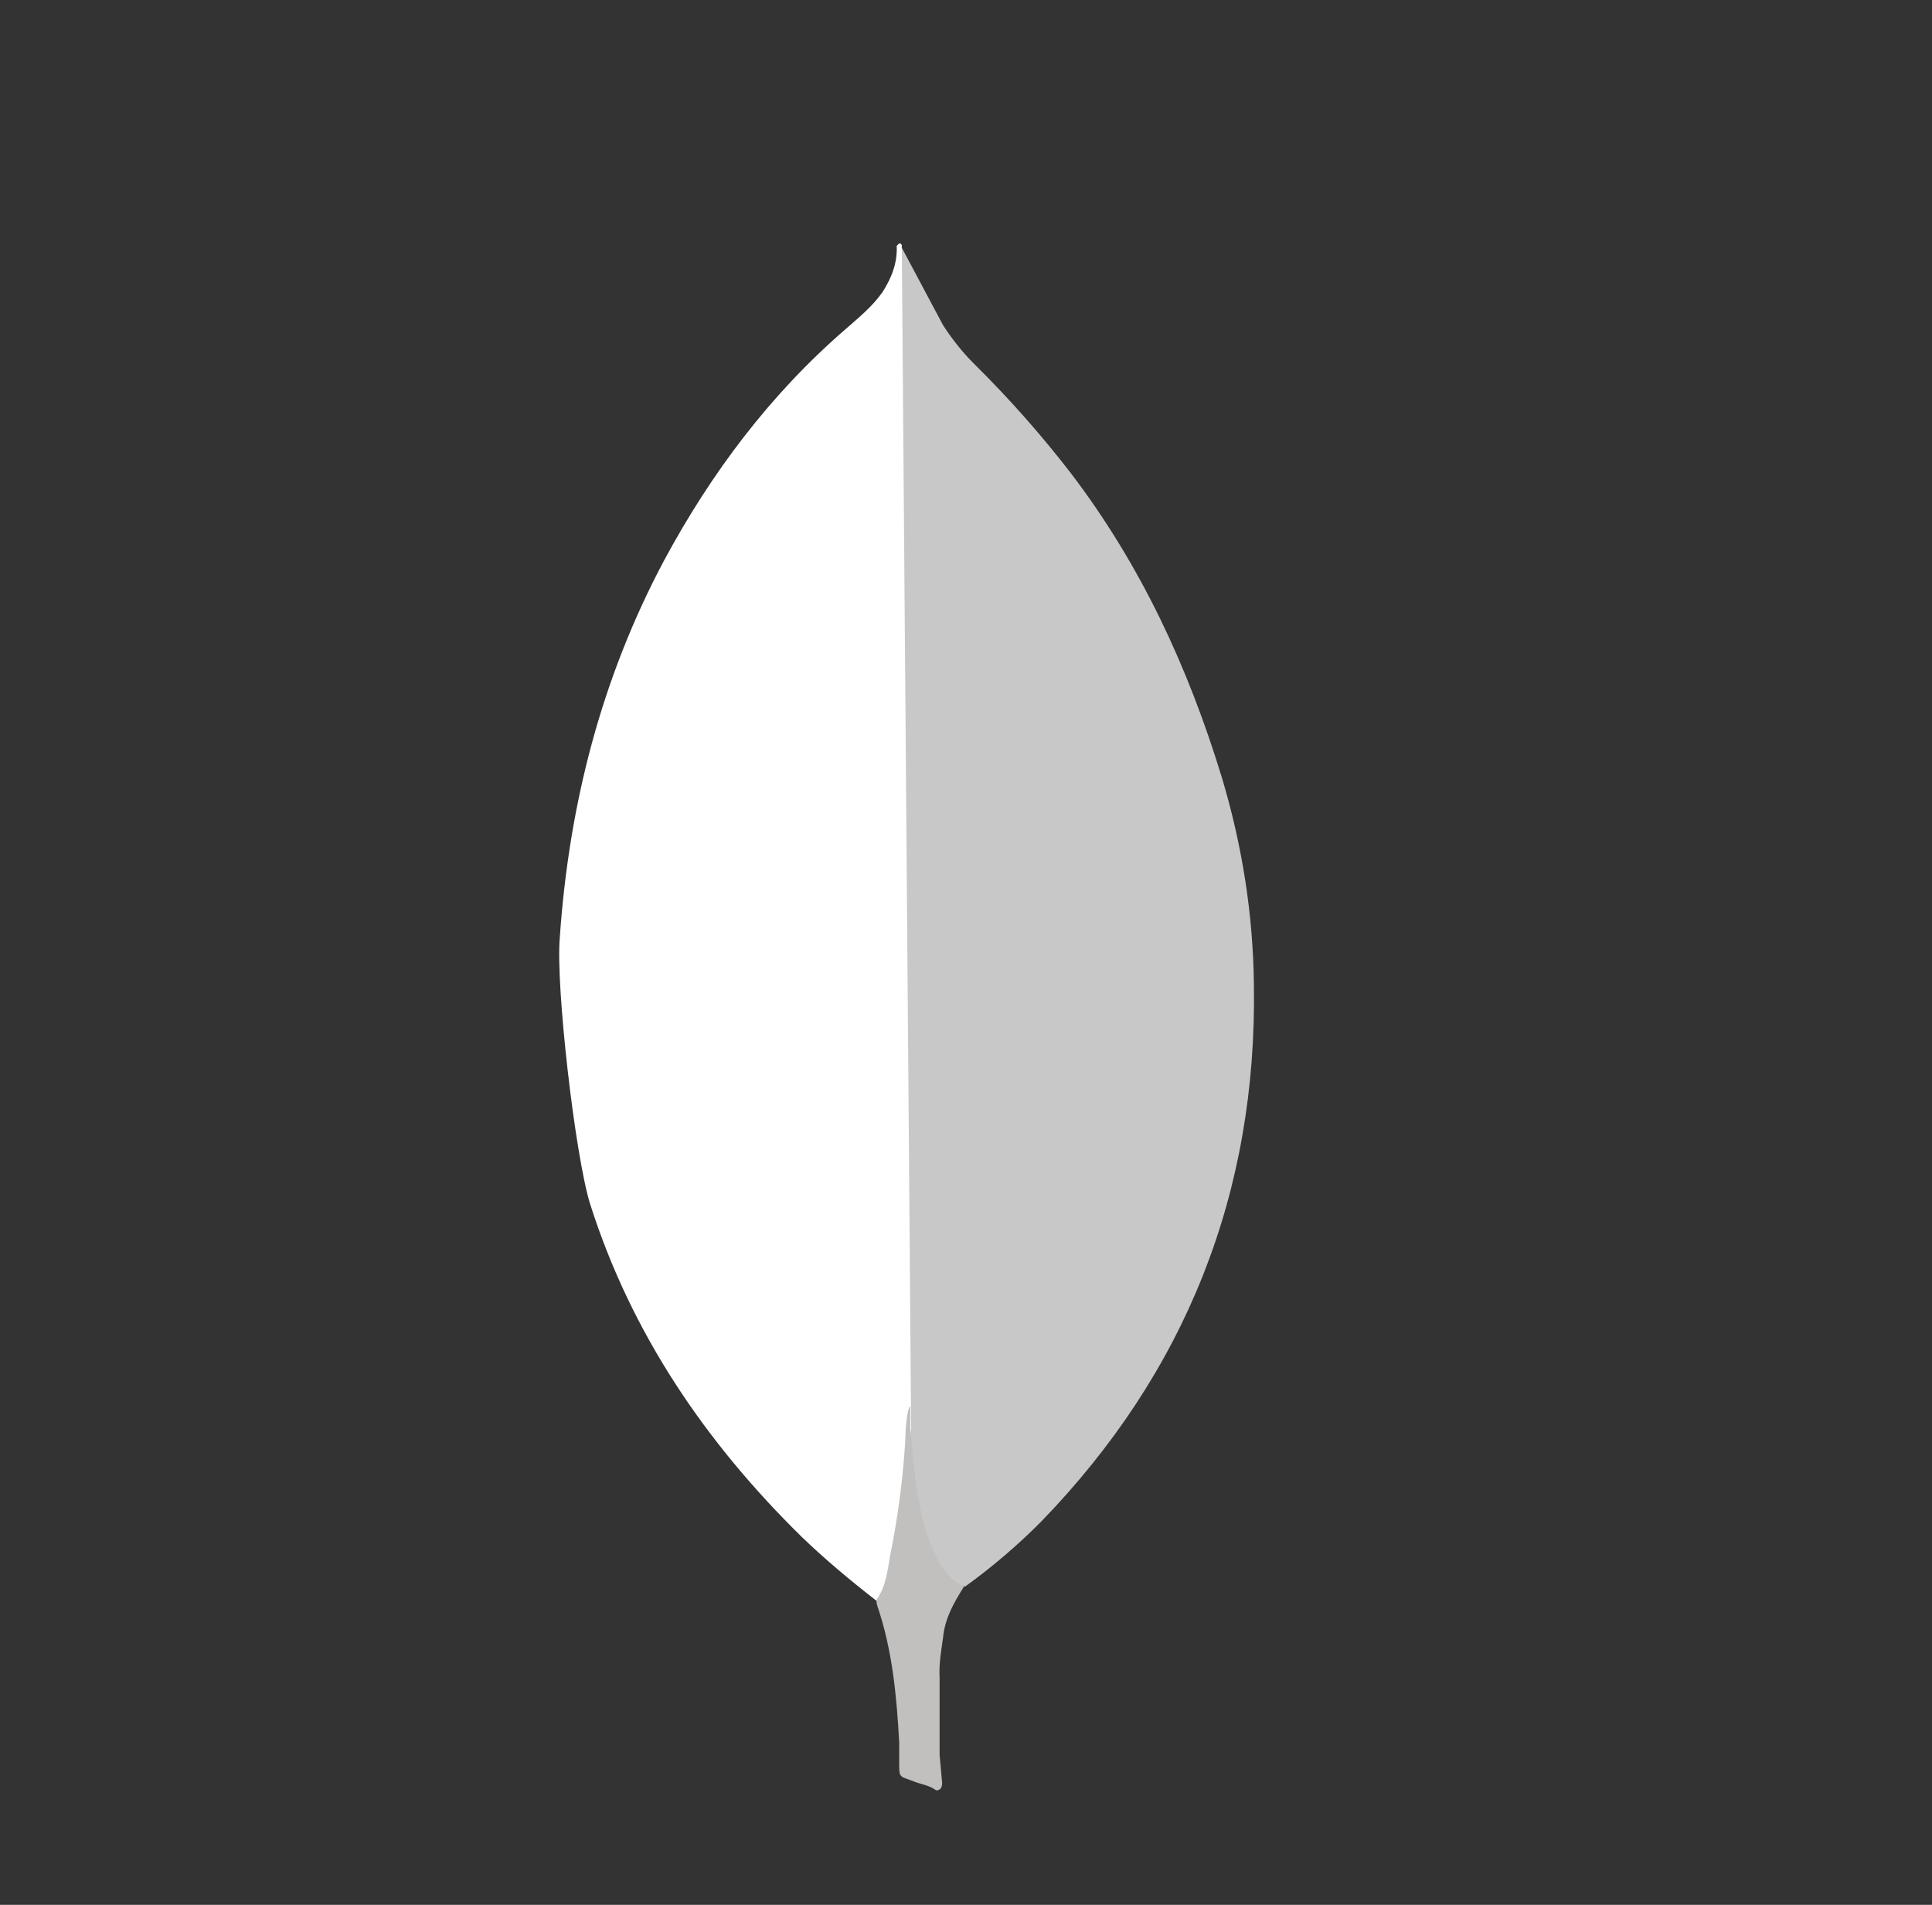 <svg width="71" height="70" viewBox="0 0 71 70" fill="none" xmlns="http://www.w3.org/2000/svg">
<rect x="0" y="0" width="71" height="70" fill="#333333" stroke="none"/>
<path d="M33.139 9.101L34.657 11.95C34.998 12.476 35.367 12.941 35.802 13.375C37.078 14.635 38.267 15.979 39.362 17.4C41.932 20.775 43.666 24.523 44.904 28.577C45.647 31.053 46.05 33.593 46.08 36.162C46.205 43.841 43.572 50.435 38.264 55.915C37.401 56.784 36.468 57.581 35.475 58.299C34.95 58.299 34.701 57.896 34.484 57.525C34.09 56.836 33.827 56.08 33.71 55.295C33.523 54.366 33.401 53.437 33.461 52.478V52.044C33.418 51.952 32.955 9.319 33.139 9.101Z" fill="white" fill-opacity="0.73"/>
<path d="M33.14 9.007C33.077 8.882 33.015 8.976 32.953 9.037C32.983 9.658 32.767 10.213 32.427 10.742C32.054 11.268 31.56 11.671 31.065 12.104C28.311 14.488 26.144 17.368 24.409 20.588C22.099 24.923 20.909 29.568 20.572 34.458C20.417 36.222 21.13 42.447 21.686 44.243C23.203 49.01 25.927 53.005 29.457 56.473C30.324 57.308 31.251 58.082 32.211 58.827C32.489 58.827 32.52 58.578 32.584 58.393C32.706 57.998 32.799 57.594 32.862 57.185L33.484 52.542L33.14 9.007Z" fill="white"/>
<path d="M34.657 60.186C34.719 59.475 35.06 58.885 35.431 58.297C35.058 58.143 34.781 57.835 34.564 57.493C34.377 57.168 34.223 56.826 34.102 56.471C33.669 55.171 33.577 53.807 33.452 52.478V51.673C33.298 51.798 33.266 52.849 33.266 53.005C33.175 54.41 32.989 55.806 32.708 57.185C32.615 57.743 32.553 58.299 32.21 58.795C32.21 58.857 32.21 58.919 32.241 59.011C32.798 60.653 32.951 62.324 33.045 64.028V64.65C33.045 65.392 33.015 65.236 33.632 65.484C33.88 65.577 34.157 65.609 34.406 65.794C34.593 65.794 34.623 65.639 34.623 65.515L34.53 64.493V61.644C34.5 61.147 34.593 60.653 34.655 60.187L34.657 60.186Z" fill="#C2BFBF"/>
</svg>
